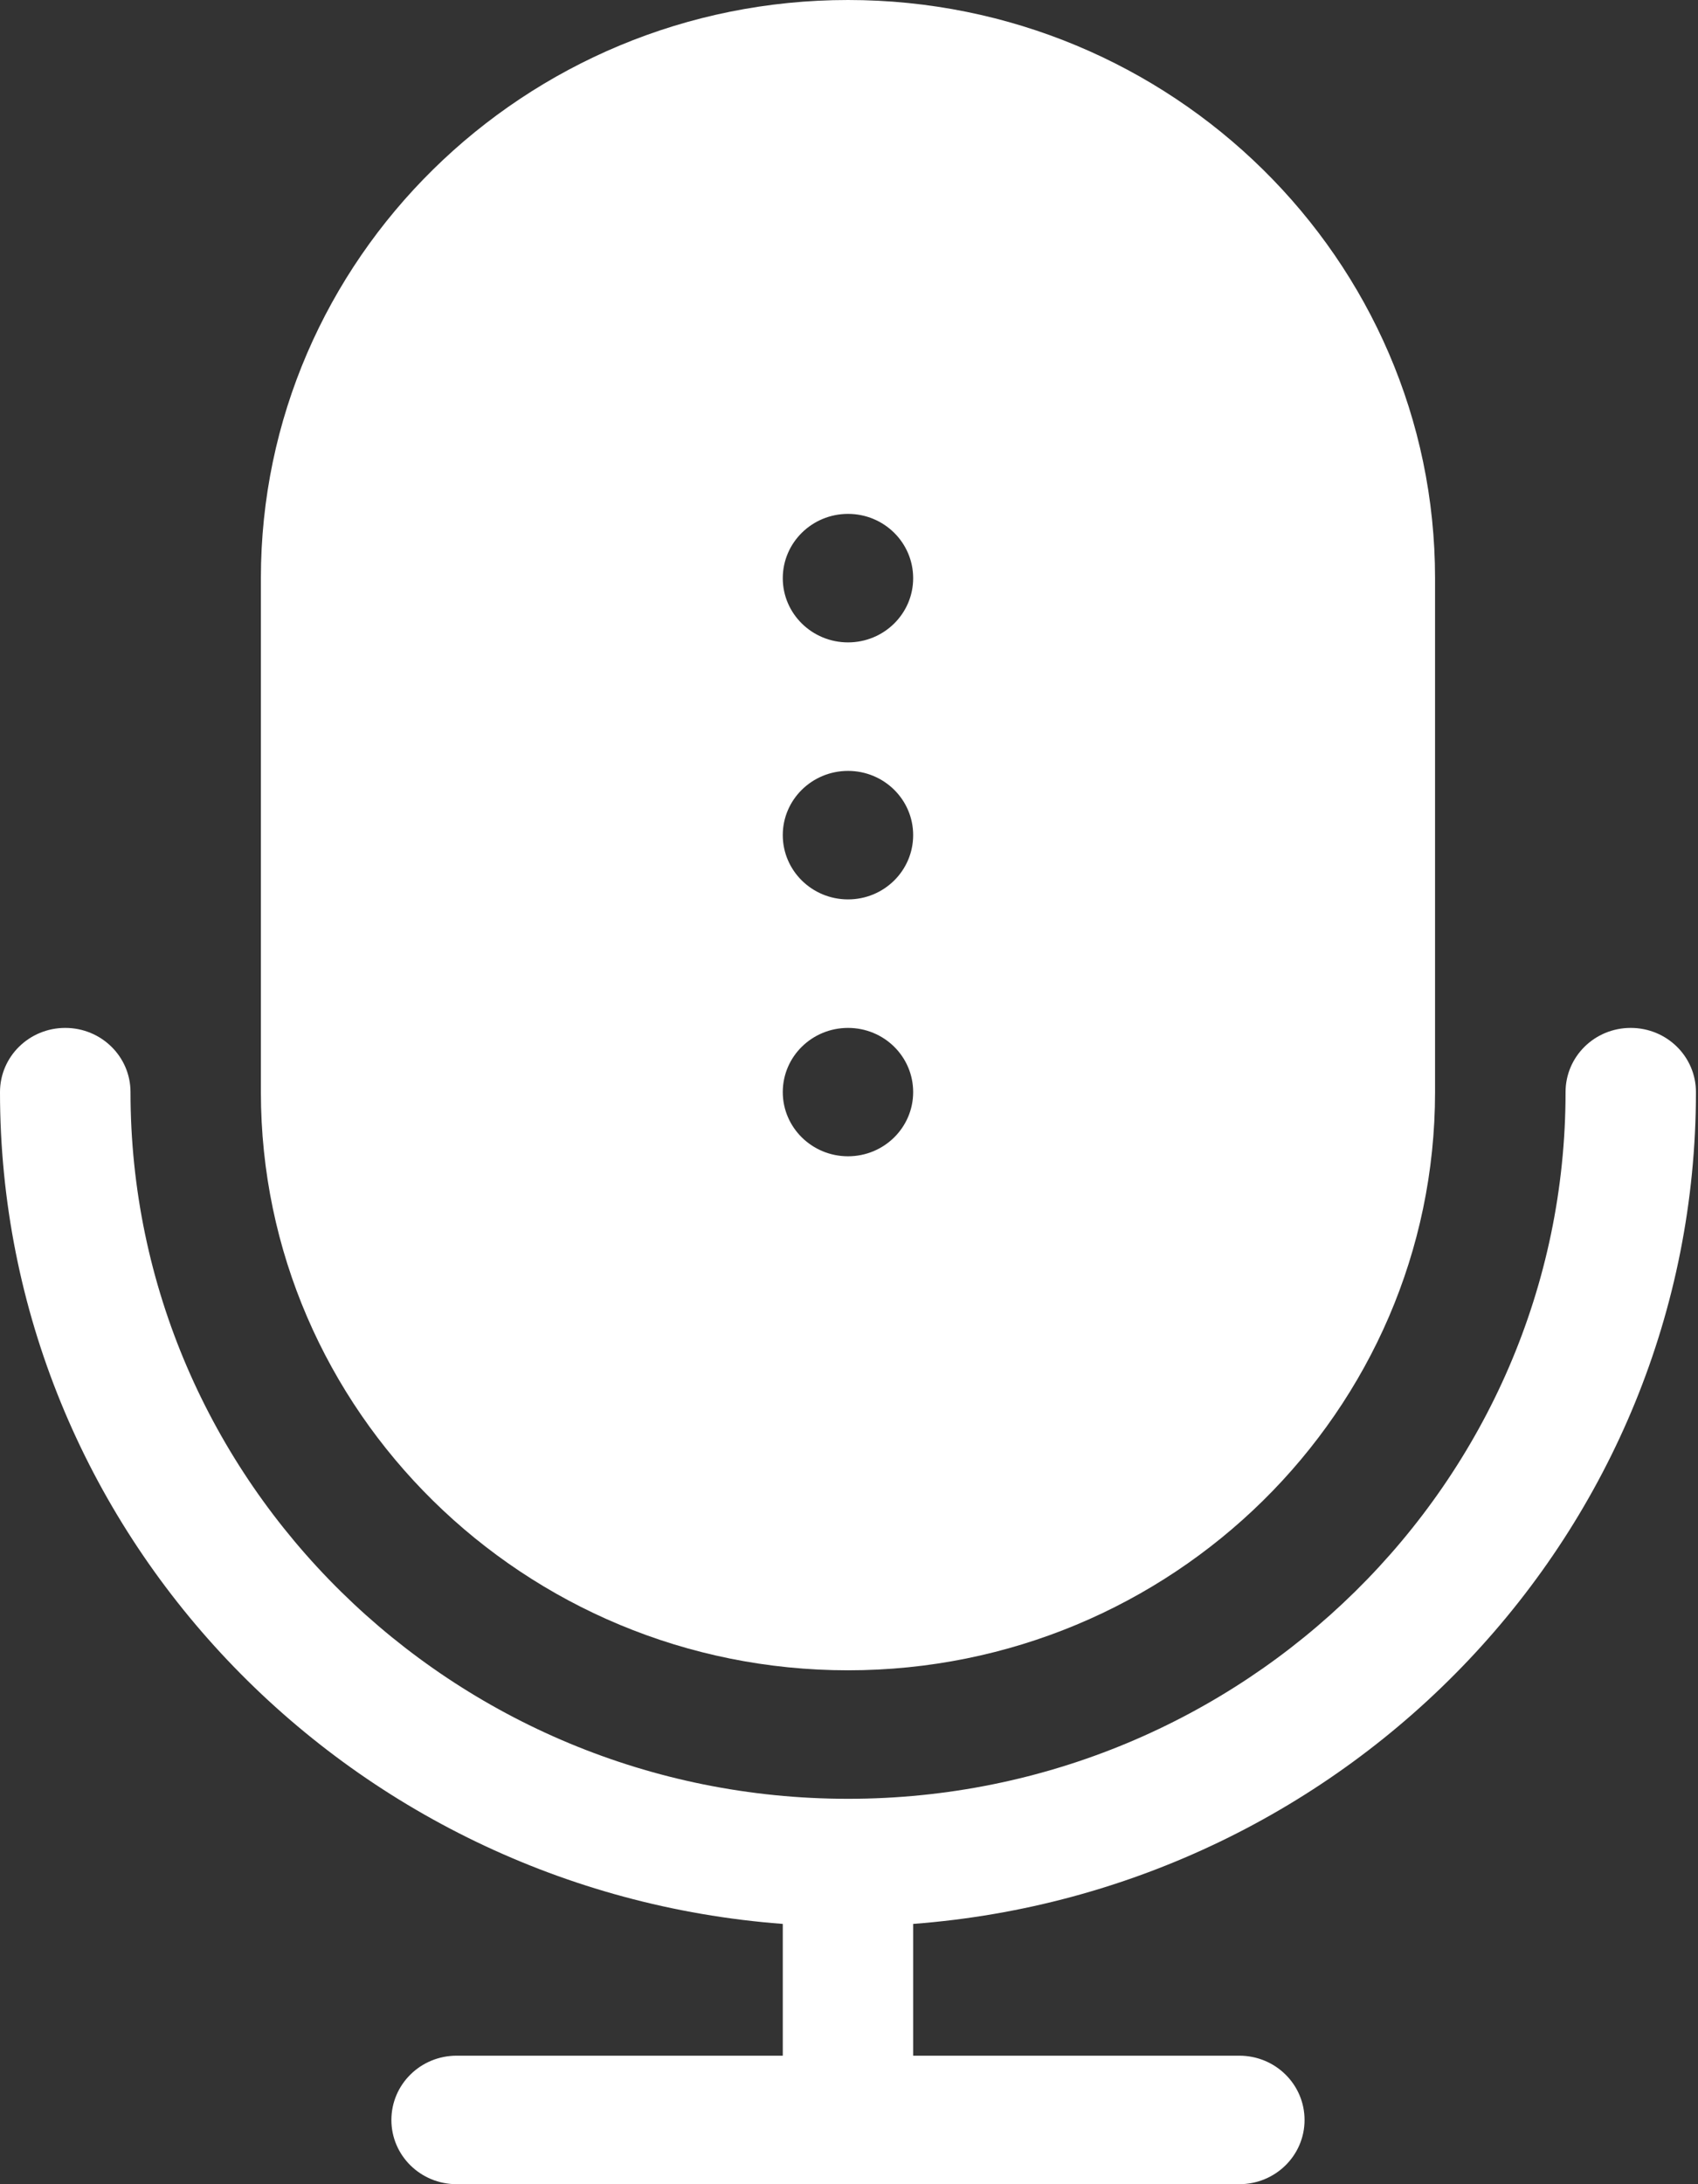 <?xml version="1.0" encoding="UTF-8"?>
<svg width="14px" height="18px" viewBox="0 0 14 18" version="1.1" xmlns="http://www.w3.org/2000/svg" xmlns:xlink="http://www.w3.org/1999/xlink">
    <rect x="0" y="0" width="14" height="18" fill="#333333" stroke="none"/>
    <title>radio-3</title>
    <g id="Page-1" stroke="none" stroke-width="1" fill="none" fill-rule="evenodd">
        <g id="21-чат" transform="translate(-1107, -871)" fill="#FFFFFF" fill-rule="nonzero">
            <g id="radio-3" transform="translate(1107, 871)">
                <path d="M13.983,9 C13.983,8.707 13.743,8.471 13.445,8.471 C13.148,8.471 12.908,8.707 12.908,9 C12.908,12.211 10.253,14.824 6.992,14.824 C3.73,14.824 1.076,12.211 1.076,9 C1.076,8.707 0.835,8.471 0.538,8.471 C0.241,8.471 2.84217094e-14,8.707 2.84217094e-14,9 C2.84217094e-14,12.616 2.85,15.583 6.454,15.855 L6.454,16.941 L3.765,16.941 C3.467,16.941 3.227,17.178 3.227,17.471 C3.227,17.763 3.467,18 3.765,18 L10.218,18 C10.516,18 10.756,17.763 10.756,17.471 C10.756,17.178 10.516,16.941 10.218,16.941 L7.529,16.941 L7.529,15.855 C11.133,15.583 13.983,12.616 13.983,9 Z" id="Path"></path>
                <path d="M6.992,13.765 C9.661,13.765 11.832,11.627 11.832,9 L11.832,4.765 C11.832,2.137 9.661,0 6.992,0 C4.323,0 2.151,2.137 2.151,4.765 L2.151,9 C2.151,11.627 4.323,13.765 6.992,13.765 Z M6.992,4.235 C7.289,4.235 7.529,4.472 7.529,4.765 C7.529,5.057 7.289,5.294 6.992,5.294 C6.695,5.294 6.454,5.057 6.454,4.765 C6.454,4.472 6.695,4.235 6.992,4.235 Z M6.992,6.353 C7.289,6.353 7.529,6.59 7.529,6.882 C7.529,7.175 7.289,7.412 6.992,7.412 C6.695,7.412 6.454,7.175 6.454,6.882 C6.454,6.59 6.695,6.353 6.992,6.353 Z M6.992,8.471 C7.289,8.471 7.529,8.707 7.529,9 C7.529,9.292 7.289,9.529 6.992,9.529 C6.695,9.529 6.454,9.292 6.454,9 C6.454,8.707 6.695,8.471 6.992,8.471 L6.992,8.471 Z" id="Shape"></path>
            </g>
        </g>
    </g>
</svg>